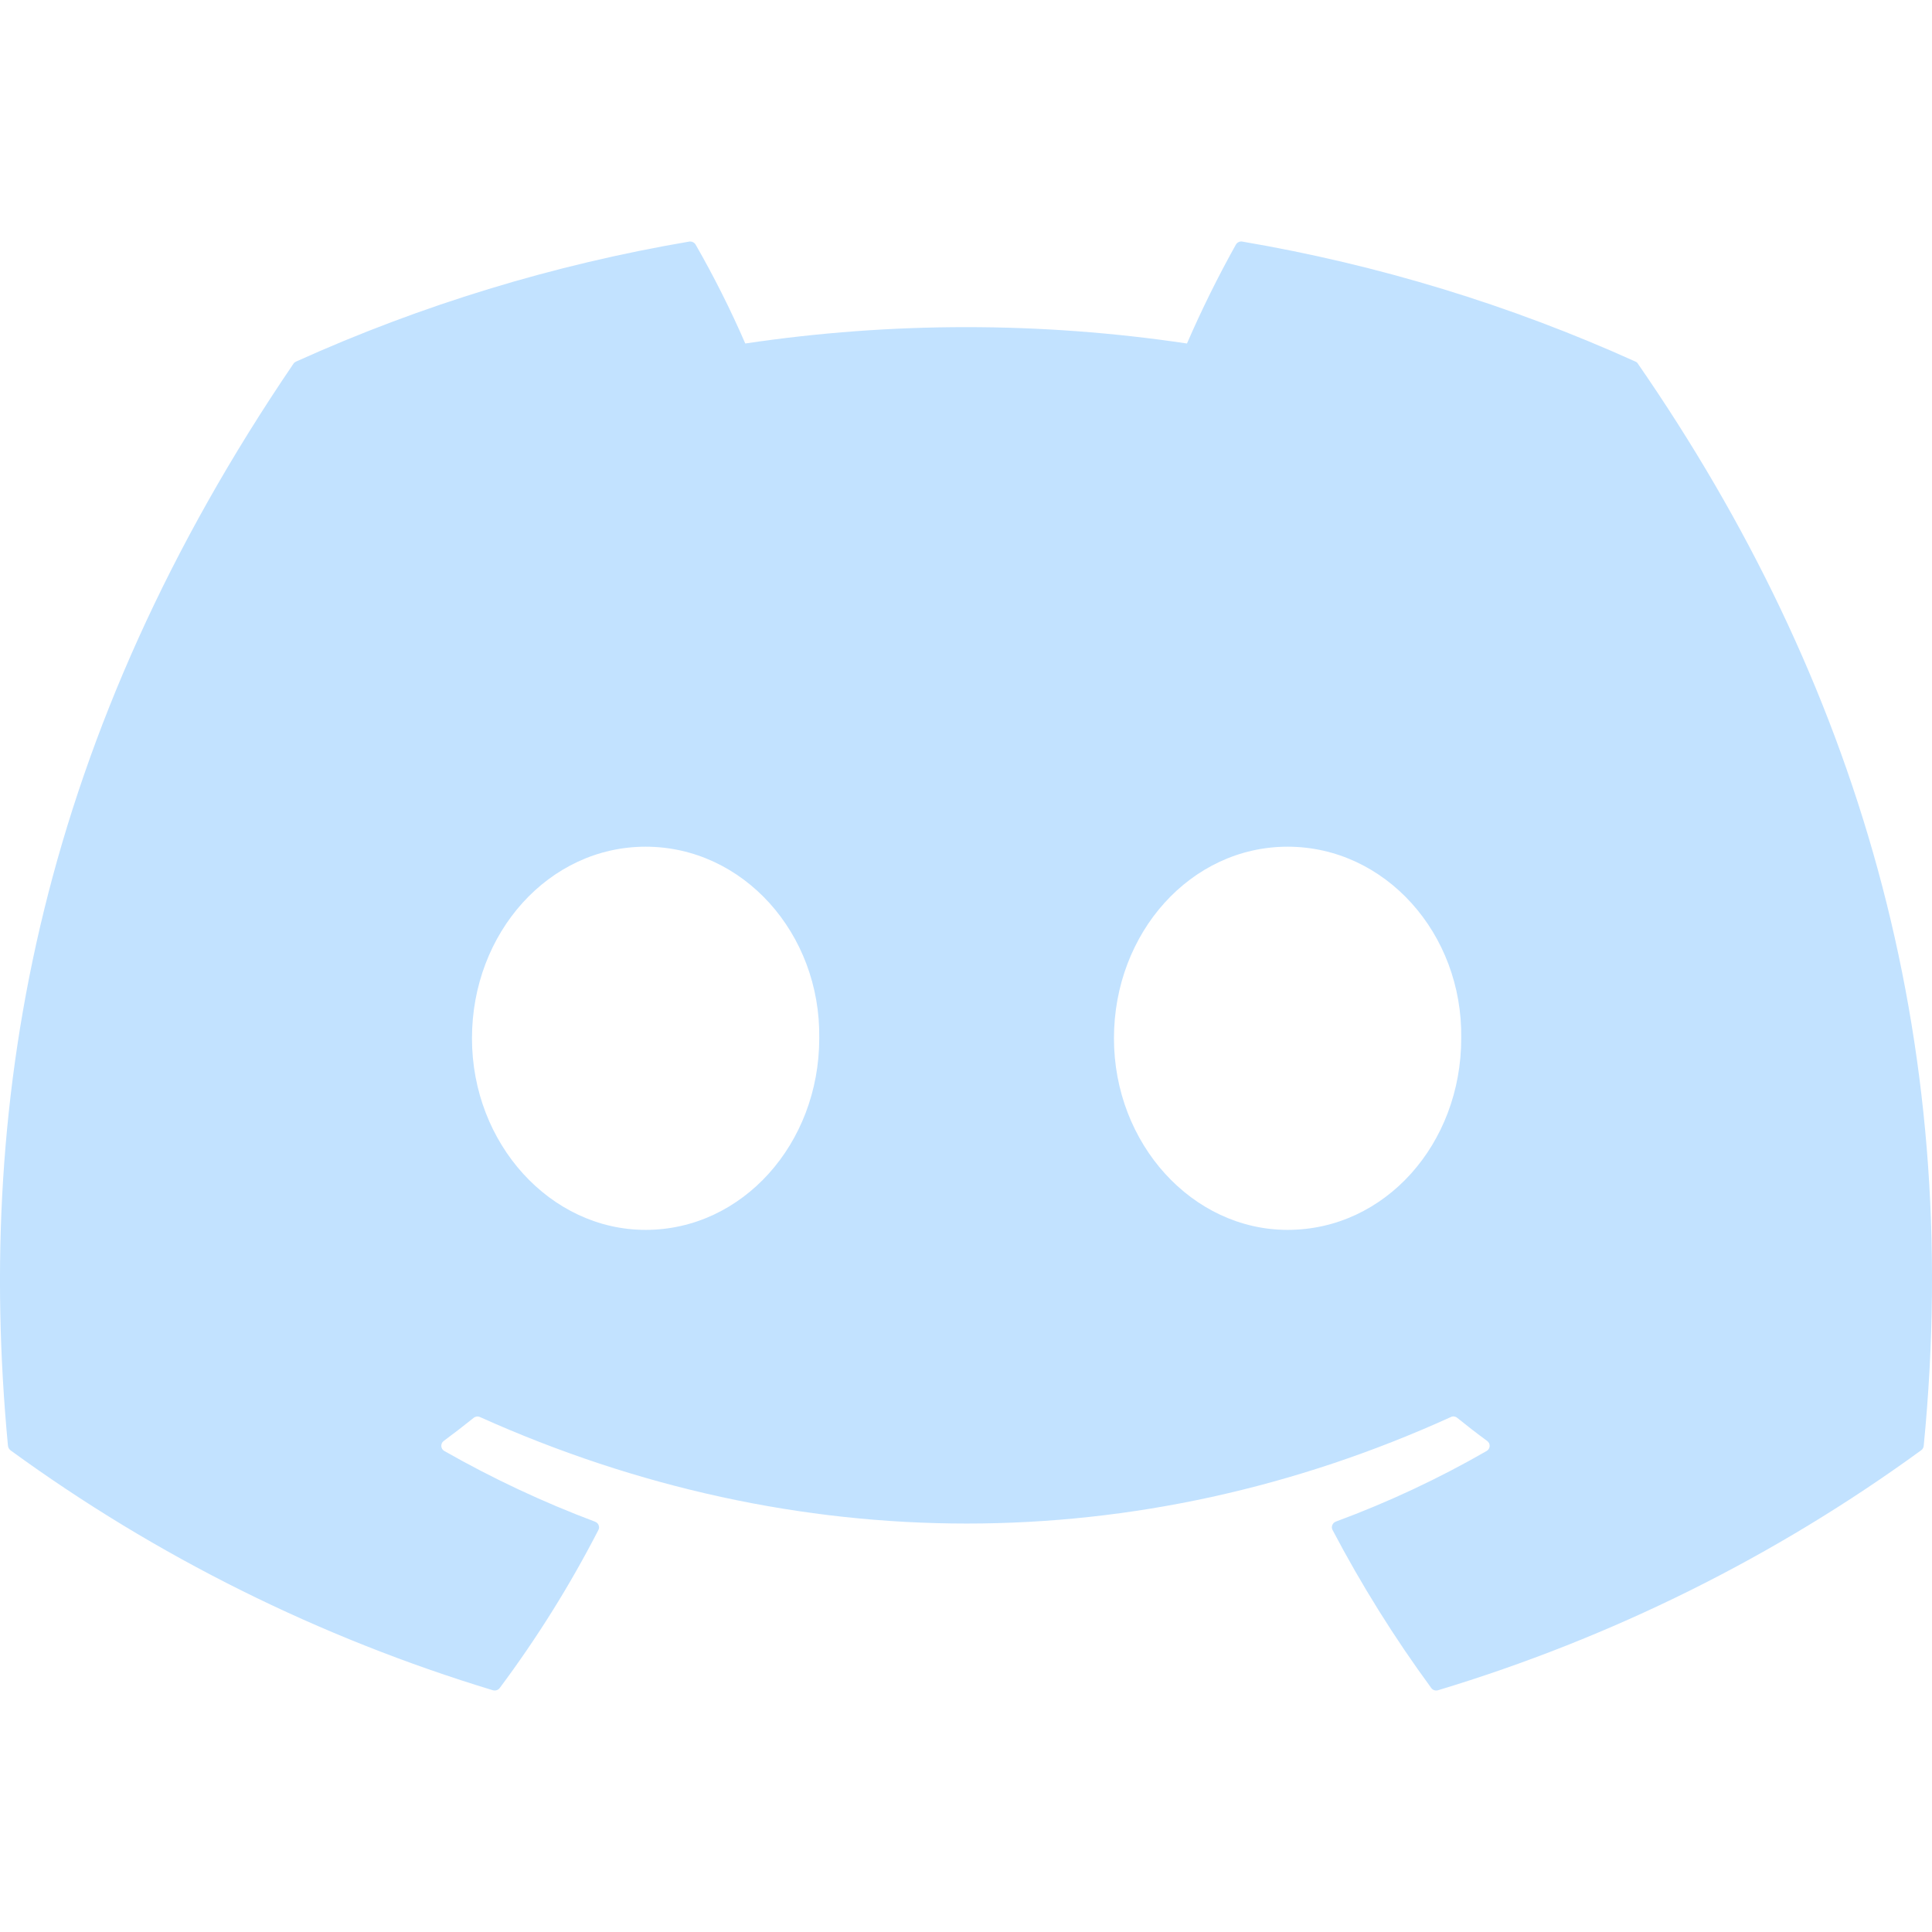 <svg width="24" height="24" viewBox="0 0 24 24" fill="none" xmlns="http://www.w3.org/2000/svg">
<path d="M20.348 4.52C20.342 4.508 20.331 4.498 20.317 4.492C18.761 3.789 17.119 3.288 15.432 3.001C15.417 2.998 15.401 3 15.387 3.007C15.373 3.014 15.361 3.024 15.353 3.038C15.13 3.437 14.927 3.848 14.745 4.267C12.927 3.996 11.077 3.996 9.258 4.267C9.076 3.847 8.869 3.436 8.641 3.038C8.633 3.025 8.621 3.014 8.607 3.008C8.593 3.001 8.577 2.999 8.562 3.001C6.875 3.288 5.233 3.789 3.677 4.492C3.664 4.498 3.652 4.507 3.645 4.519C0.533 9.093 -0.319 13.555 0.099 17.961C0.1 17.971 0.104 17.982 0.109 17.991C0.114 18.001 0.122 18.009 0.13 18.016C1.942 19.337 3.969 20.344 6.123 20.997C6.138 21.001 6.155 21.001 6.17 20.996C6.185 20.991 6.198 20.982 6.207 20.97C6.67 20.35 7.08 19.693 7.433 19.007C7.438 18.998 7.441 18.988 7.442 18.977C7.442 18.966 7.44 18.956 7.436 18.946C7.433 18.936 7.426 18.927 7.419 18.92C7.411 18.913 7.402 18.907 7.392 18.903C6.745 18.66 6.119 18.366 5.52 18.025C5.509 18.019 5.5 18.01 5.493 18C5.487 17.989 5.483 17.977 5.482 17.964C5.481 17.952 5.484 17.94 5.489 17.928C5.494 17.917 5.502 17.907 5.512 17.9C5.638 17.807 5.762 17.711 5.884 17.613C5.895 17.604 5.908 17.599 5.921 17.597C5.935 17.595 5.949 17.597 5.962 17.603C9.889 19.367 14.142 19.367 18.023 17.603C18.035 17.597 18.049 17.594 18.063 17.596C18.077 17.598 18.09 17.603 18.101 17.612C18.223 17.711 18.347 17.807 18.474 17.9C18.484 17.907 18.492 17.917 18.498 17.928C18.503 17.939 18.506 17.952 18.505 17.964C18.504 17.977 18.5 17.989 18.494 17.999C18.487 18.01 18.478 18.019 18.467 18.025C17.869 18.369 17.243 18.662 16.594 18.902C16.584 18.906 16.575 18.912 16.567 18.919C16.56 18.927 16.554 18.936 16.55 18.946C16.546 18.956 16.545 18.966 16.545 18.977C16.546 18.987 16.549 18.998 16.554 19.007C16.913 19.69 17.322 20.345 17.779 20.968C17.788 20.981 17.801 20.991 17.816 20.996C17.831 21.001 17.848 21.001 17.863 20.997C20.021 20.346 22.051 19.338 23.865 18.016C23.874 18.01 23.882 18.002 23.887 17.992C23.892 17.983 23.896 17.972 23.897 17.962C24.397 12.868 23.059 8.443 20.348 4.52ZM8.02 15.278C6.838 15.278 5.863 14.21 5.863 12.898C5.863 11.586 6.819 10.518 8.02 10.518C9.231 10.518 10.196 11.595 10.177 12.898C10.177 14.21 9.221 15.278 8.02 15.278ZM15.995 15.278C14.812 15.278 13.838 14.21 13.838 12.898C13.838 11.586 14.793 10.518 15.995 10.518C17.206 10.518 18.171 11.595 18.152 12.898C18.152 14.21 17.206 15.278 15.995 15.278Z" fill="#C2E2FF"/>
</svg>
